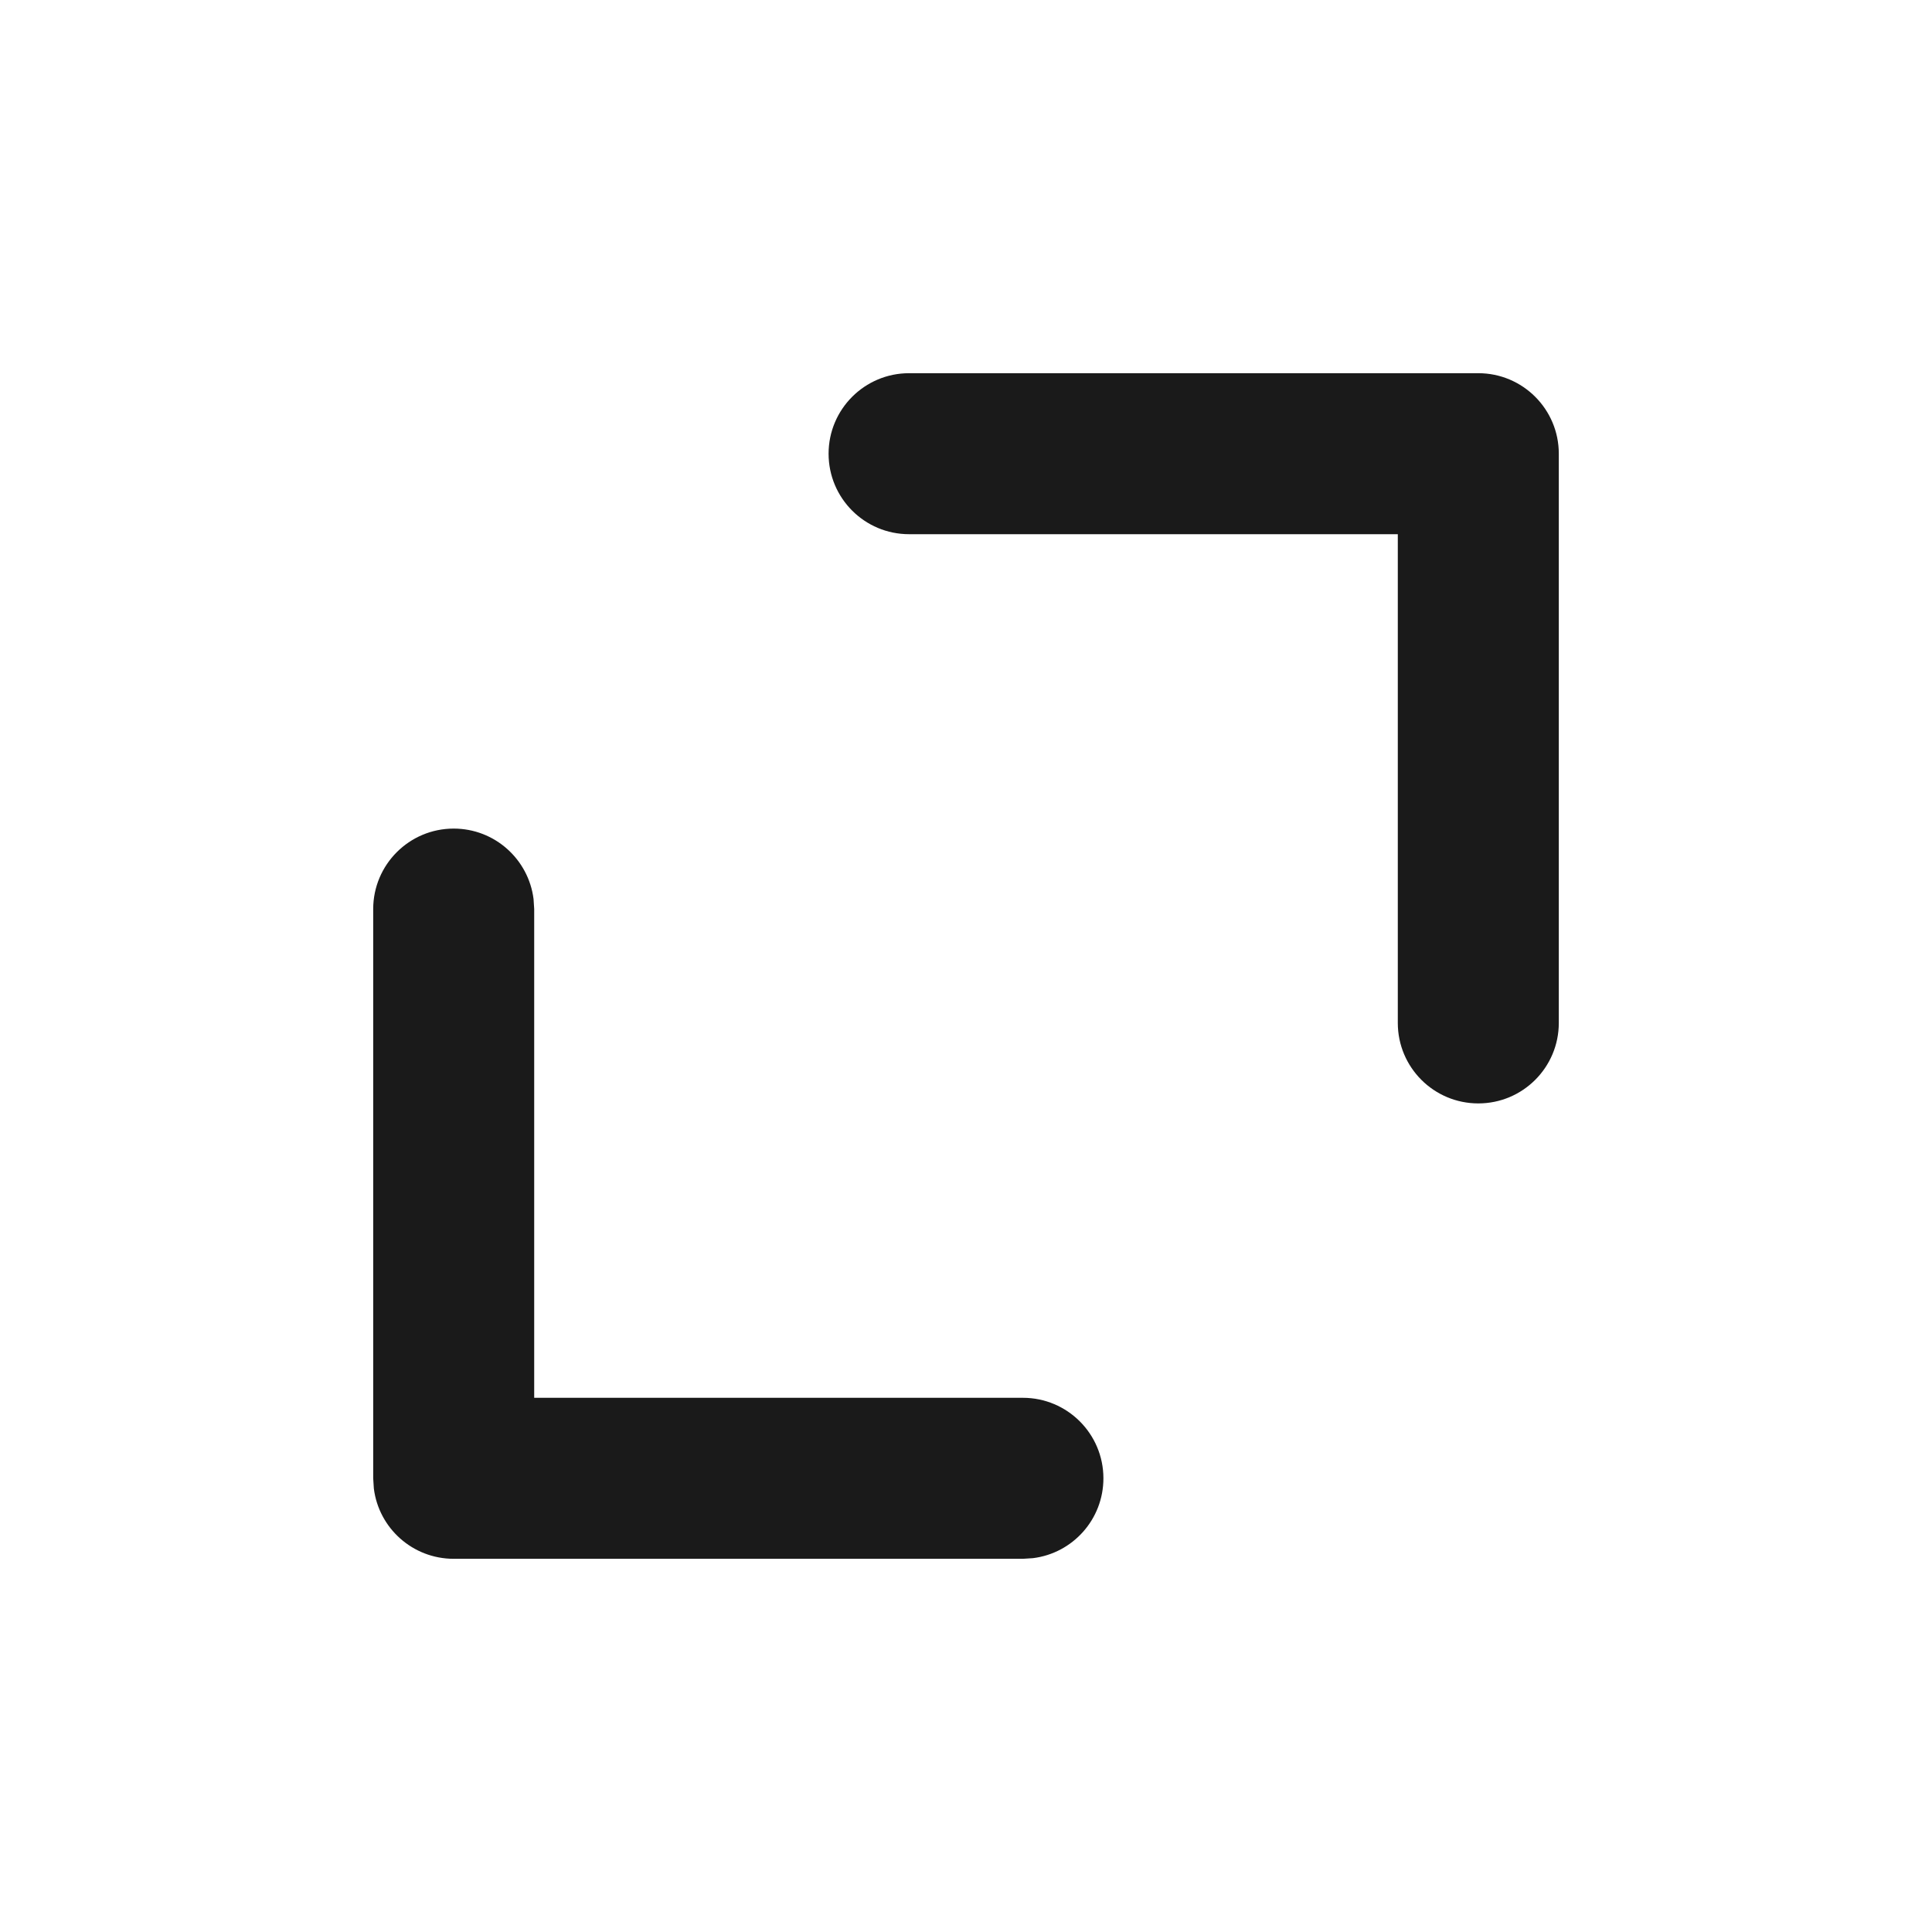 <svg width="24" height="24" viewBox="0 0 24 24" fill="none" xmlns="http://www.w3.org/2000/svg">
<path fill-rule="evenodd" clip-rule="evenodd" d="M5.636 10.293C6.146 10.293 6.566 10.675 6.628 11.168L6.636 11.293L6.636 17.364H12.707C13.259 17.364 13.707 17.812 13.707 18.364C13.707 18.874 13.326 19.295 12.832 19.356L12.707 19.364L5.636 19.364C5.126 19.364 4.705 18.983 4.644 18.49L4.636 18.364L4.636 11.293C4.636 10.741 5.084 10.293 5.636 10.293ZM19.364 5.636L19.364 12.707C19.364 13.26 18.916 13.707 18.364 13.707C17.812 13.707 17.364 13.26 17.364 12.707L17.364 6.636L11.293 6.636C10.741 6.636 10.293 6.189 10.293 5.636C10.293 5.084 10.741 4.636 11.293 4.636H18.364C18.916 4.636 19.364 5.084 19.364 5.636Z" fill="#1A1A1A"/>
</svg>

